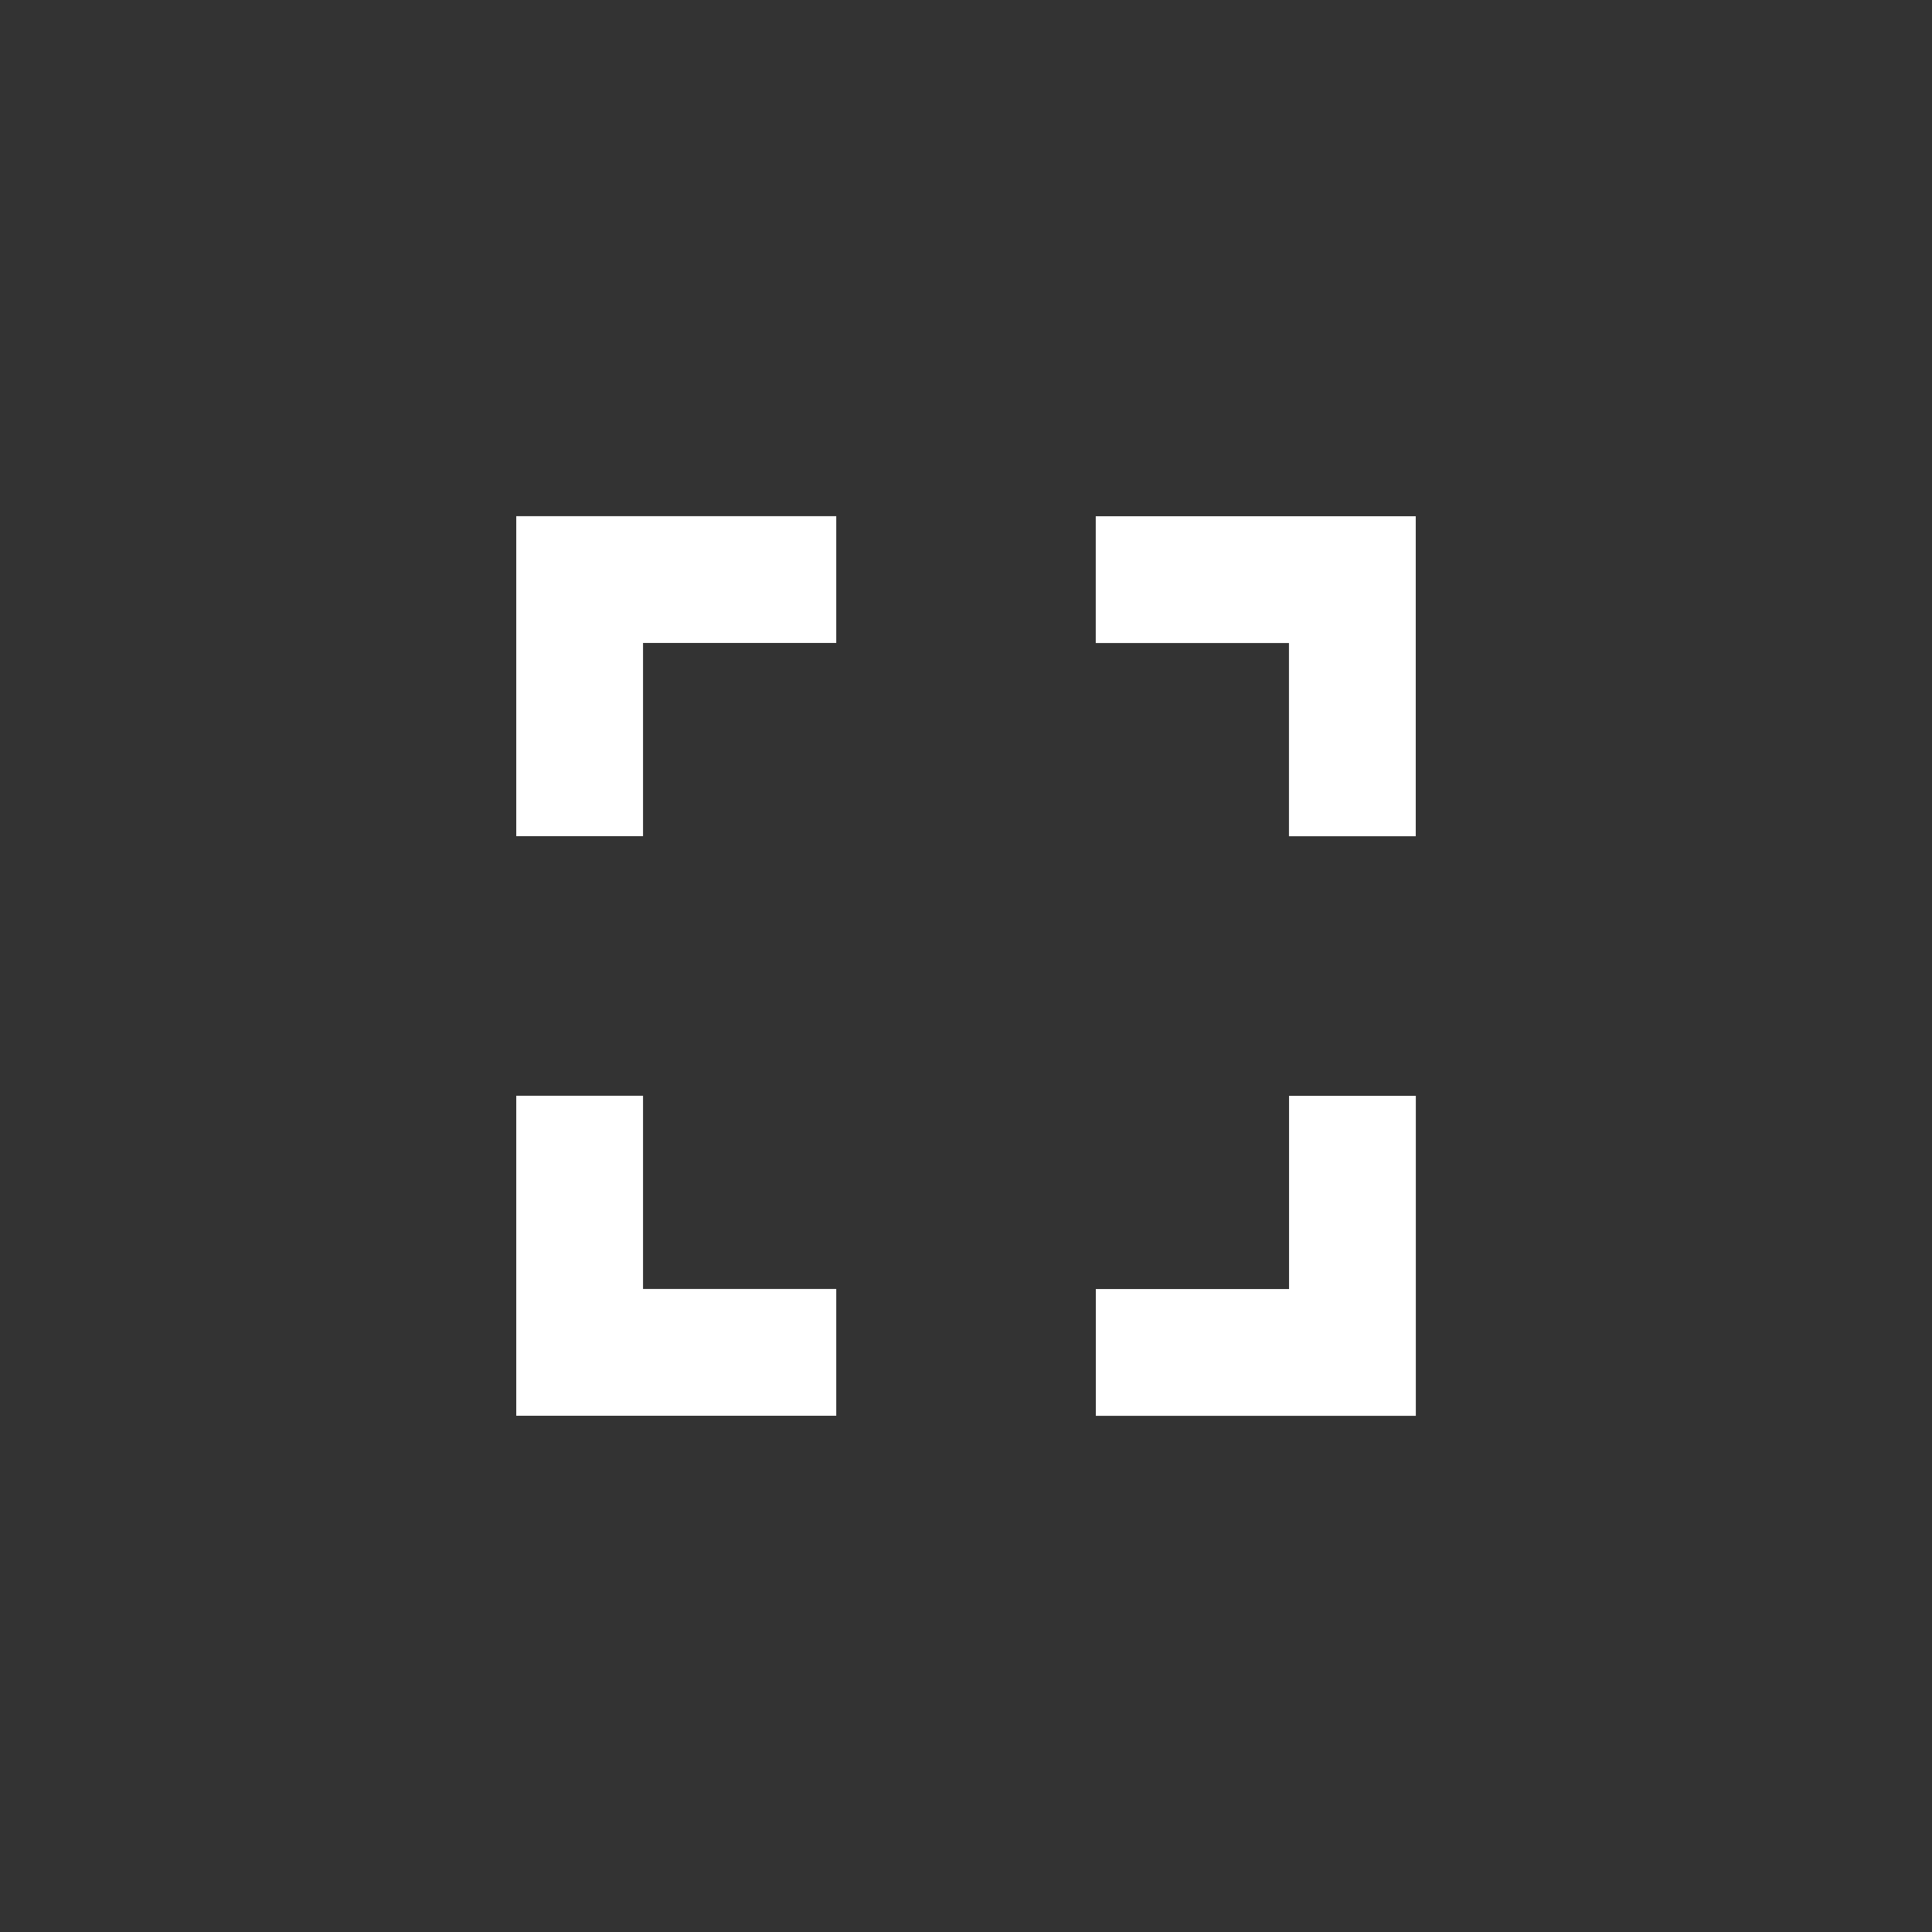 <!-- Generated by IcoMoon.io -->
<svg version="1.1" xmlns="http://www.w3.org/2000/svg" width="24" height="24" viewBox="0 0 24 24">
<rect x="0" y="0" width="24" height="24" fill="#333333" stroke="none"/>
<title>fullscreen</title>
<path fill="#fff" d="M13.612 6.413h3.975v3.975h-1.575v-2.4h-2.4v-1.575zM16.013 16.013v-2.4h1.575v3.975h-3.975v-1.575h2.4zM6.413 10.387v-3.975h3.975v1.575h-2.4v2.4h-1.575zM7.988 13.612v2.4h2.4v1.575h-3.975v-3.975h1.575z"></path>
</svg>
